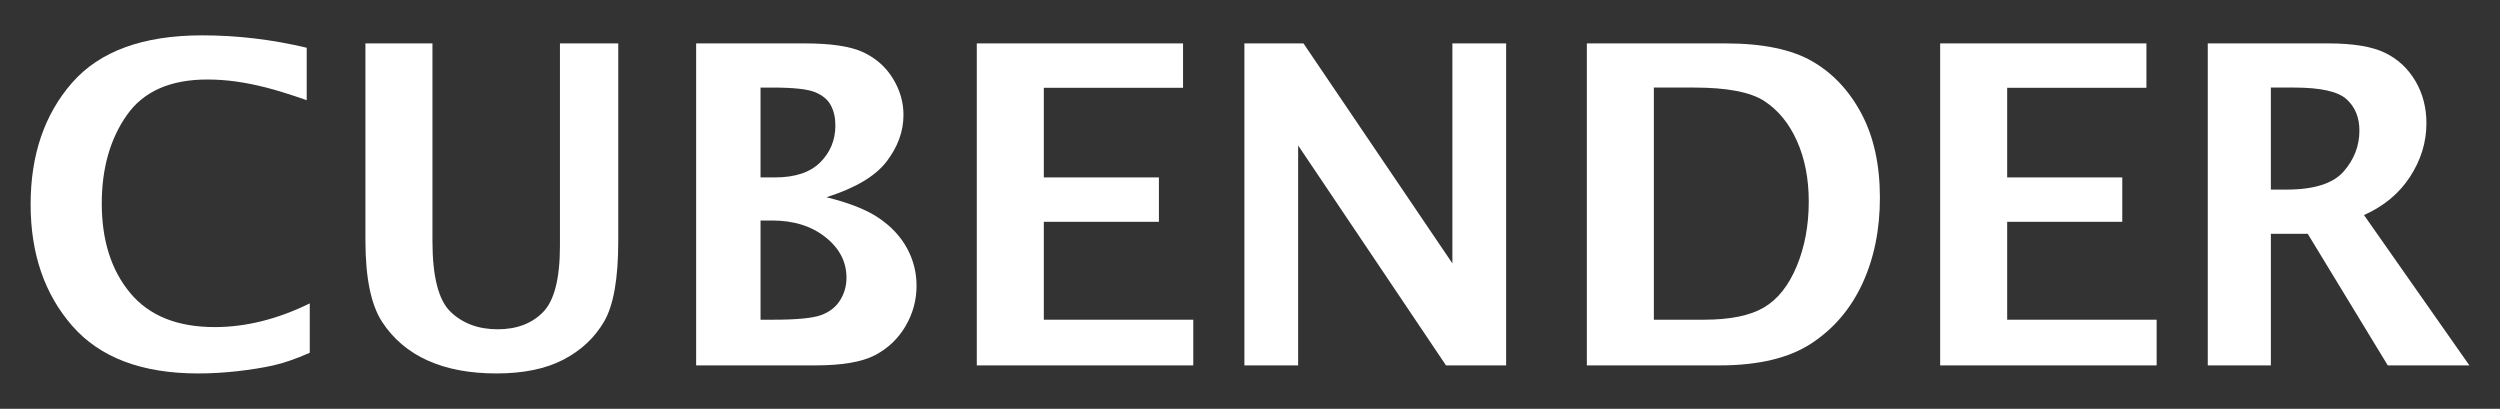 <?xml version="1.0" encoding="utf-8"?>
<!-- Generator: Adobe Illustrator 16.0.0, SVG Export Plug-In . SVG Version: 6.00 Build 0)  -->
<!DOCTYPE svg PUBLIC "-//W3C//DTD SVG 1.1//EN" "http://www.w3.org/Graphics/SVG/1.1/DTD/svg11.dtd">
<svg version="1.1" id="Layer_1" xmlns="http://www.w3.org/2000/svg" xmlns:xlink="http://www.w3.org/1999/xlink" x="0px" y="0px"
	 width="715.797px" height="117.047px" viewBox="114.167 0 715.797 117.047" enable-background="new 114.167 0 715.797 117.047"
	 xml:space="preserve">
<rect x="114.167" y="0" width="715.797" height="117.047" fill="#333333" stroke="none"/>
<g>
	<path fill="#FFFFFF" d="M202.854,101.007c-4.028,1.768-7.537,2.979-10.527,3.638c-2.99,0.655-6.385,1.199-10.185,1.632
		c-3.8,0.432-7.548,0.648-11.244,0.648c-16.113,0-28.136-4.549-36.067-13.644c-7.933-9.094-11.898-20.681-11.898-34.759
		c0-14.161,3.956-25.768,11.867-34.821c7.912-9.053,20.338-13.58,37.282-13.58c10.008,0,19.975,1.184,29.9,3.55v15.013
		c-4.776-1.661-8.68-2.875-11.71-3.644c-3.033-0.768-5.909-1.339-8.628-1.713c-2.721-0.374-5.43-0.561-8.129-0.561
		c-10.589,0-18.273,3.405-23.048,10.215c-4.776,6.812-7.164,15.242-7.164,25.291c0,10.549,2.71,19.083,8.129,25.603
		c5.419,6.521,13.486,9.779,24.201,9.779c8.928,0,18.002-2.262,27.222-6.789V101.007z"/>
	<path fill="#FFFFFF" d="M218.8,12.427h19.186v56.542c0,10.223,1.733,16.998,5.202,20.322c3.467,3.325,7.963,4.987,13.486,4.987
		c5.44,0,9.77-1.641,12.988-4.925c3.218-3.283,4.828-9.621,4.828-19.014V12.427h16.694V69.05c0,10.674-1.34,18.326-4.018,22.955
		c-2.679,4.631-6.552,8.275-11.618,10.933c-5.067,2.657-11.483,3.987-19.248,3.987c-7.642,0-14.203-1.236-19.685-3.707
		c-5.481-2.471-9.822-6.146-13.02-11.026c-3.198-4.879-4.796-12.655-4.796-23.328V12.427z"/>
	<path fill="#FFFFFF" d="M313.485,104.62V12.427h31.138c7.51,0,13.071,0.841,16.682,2.523c3.611,1.682,6.438,4.173,8.481,7.475
		c2.042,3.301,3.063,6.8,3.063,10.496c0,4.652-1.605,9.085-4.818,13.3c-3.212,4.215-8.962,7.63-17.25,10.247
		c6.591,1.619,11.638,3.634,15.142,6.042c3.503,2.408,6.156,5.273,7.96,8.597c1.803,3.322,2.705,6.894,2.705,10.713
		c0,4.153-1.064,8.026-3.19,11.617c-2.126,3.593-5.046,6.355-8.762,8.286s-9.433,2.896-17.154,2.896H313.485z M331.924,50.799h4.103
		c5.795,0,10.132-1.442,13.009-4.329c2.877-2.886,4.316-6.405,4.316-10.559c0-2.201-0.429-4.111-1.286-5.73
		c-0.857-1.62-2.347-2.875-4.469-3.769c-2.123-0.893-6.205-1.339-12.245-1.339h-3.429V50.799z M331.924,91.539h3.682
		c6.667,0,11.208-0.437,13.621-1.309c2.414-0.872,4.234-2.282,5.461-4.235c1.228-1.953,1.842-4.111,1.842-6.479
		c0-4.567-2.01-8.44-6.028-11.616c-4.018-3.178-9.108-4.766-15.271-4.766h-3.307V91.539z"/>
	<path fill="#FFFFFF" d="M393.842,104.62V12.427h59.054v12.708h-39.867v25.665h32.953v12.708h-32.953v28.032h42.795v13.081H393.842z
		"/>
	<path fill="#FFFFFF" d="M470.462,104.62V12.427h16.914l42.638,62.978V12.427H545.4v92.193h-17.212l-42.34-62.978v62.978H470.462z"
		/>
	<path fill="#FFFFFF" d="M568.51,104.62V12.427h39.682c10.629,0,18.905,1.704,24.823,5.108c5.917,3.406,10.63,8.42,14.141,15.044
		c3.509,6.624,5.263,14.628,5.263,24.013c0,9.178-1.672,17.38-5.014,24.606c-3.344,7.226-8.213,12.937-14.608,17.13
		c-6.396,4.194-15.158,6.292-26.287,6.292H568.51z M587.696,91.539h14.327c7.476,0,13.195-1.163,17.163-3.488
		c3.965-2.326,7.101-6.261,9.404-11.805c2.306-5.544,3.458-11.721,3.458-18.532c0-6.52-1.121-12.292-3.364-17.317
		c-2.242-5.024-5.347-8.834-9.312-11.431c-3.966-2.595-10.662-3.893-20.089-3.893h-11.587V91.539z"/>
	<path fill="#FFFFFF" d="M669.673,104.62V12.427h59.054v12.708h-39.867v25.665h32.954v12.708h-32.954v28.032h42.795v13.081H669.673z
		"/>
	<path fill="#FFFFFF" d="M746.293,104.62V12.427h34.511c7.06,0,12.437,0.882,16.133,2.647c3.695,1.765,6.614,4.444,8.753,8.036
		c2.138,3.592,3.208,7.652,3.208,12.178c0,5.399-1.558,10.497-4.672,15.292c-3.115,4.797-7.517,8.463-13.207,10.994L821.2,104.62
		h-23.369l-22.925-37.688h-10.548v37.688H746.293z M764.358,54.287h4.414c7.92,0,13.389-1.723,16.41-5.17
		c3.019-3.446,4.529-7.35,4.529-11.711c0-3.778-1.229-6.779-3.686-9.001c-2.457-2.221-7.451-3.333-14.986-3.333h-6.682V54.287z"/>
</g>
</svg>
